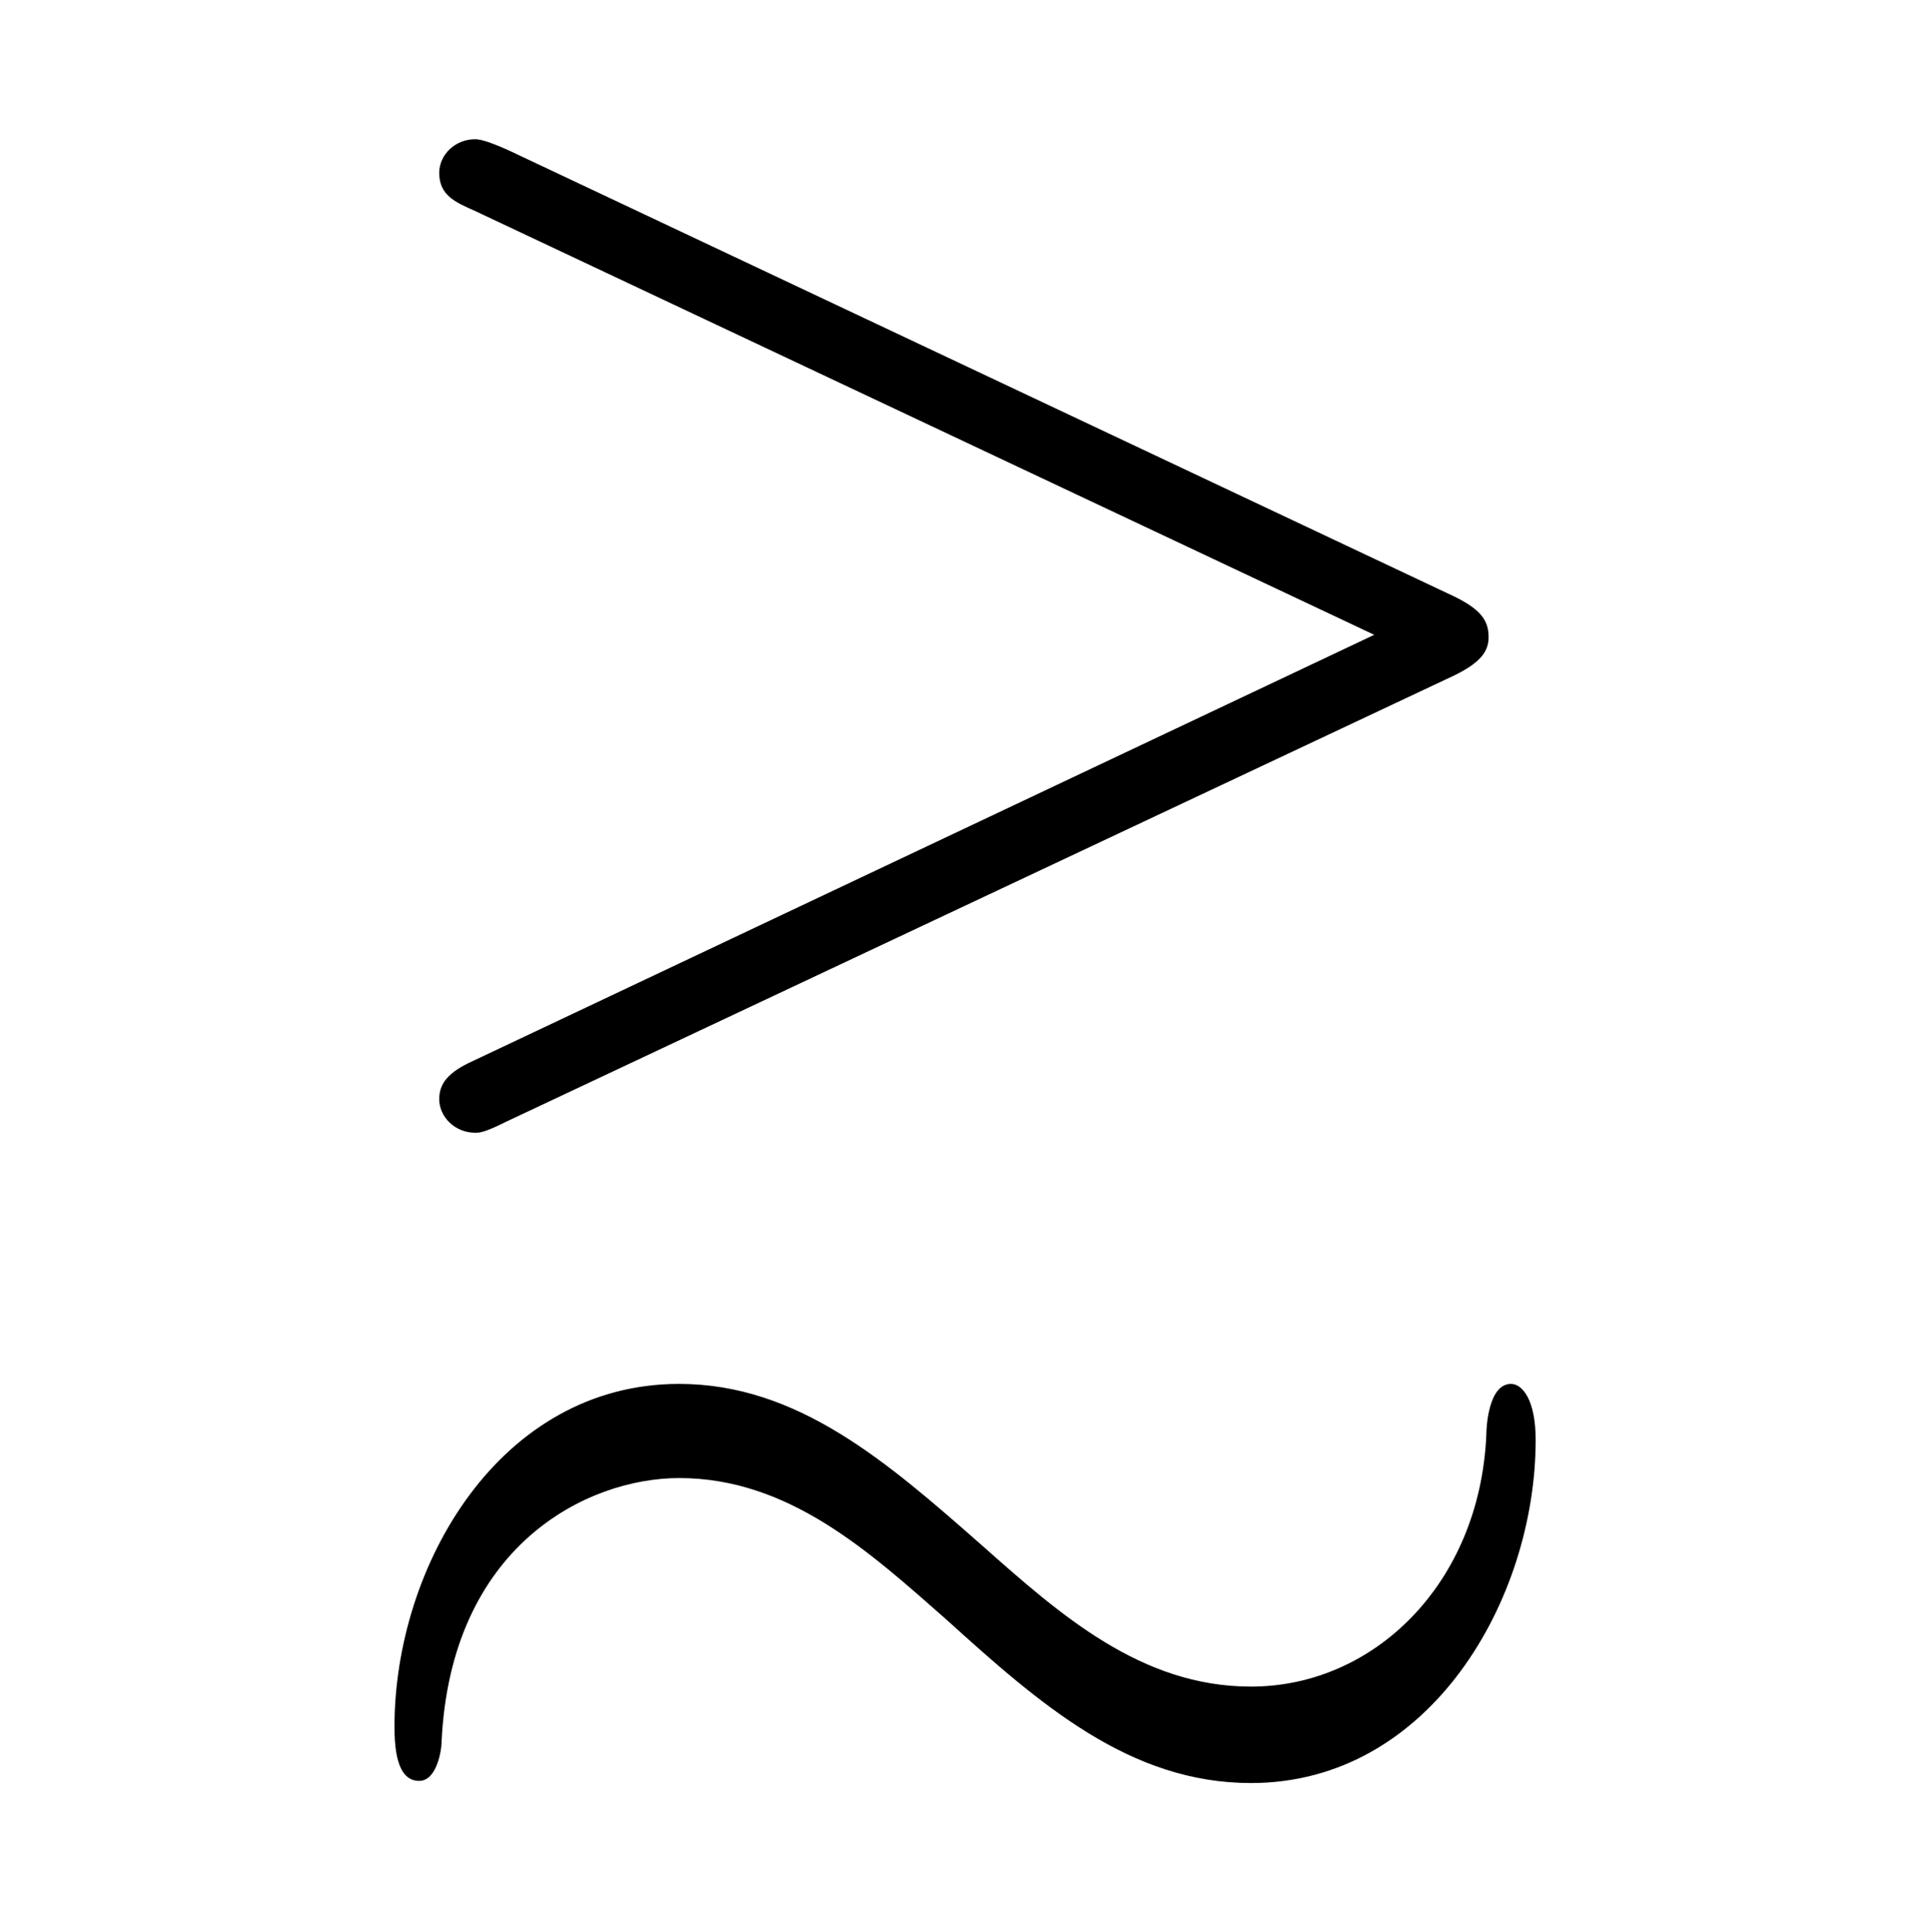 <?xml version="1.0" encoding="UTF-8"?>
<svg xmlns="http://www.w3.org/2000/svg" xmlns:xlink="http://www.w3.org/1999/xlink" width="13.45pt" height="13.46pt" viewBox="0 0 13.45 13.46" version="1.1">
<defs>
<g>
<symbol overflow="visible" id="glyph0-0">
<path style="stroke:none;" d=""/>
</symbol>
<symbol overflow="visible" id="glyph0-1">
<path style="stroke:none;" d="M 8.062 -5.016 C 8.25 -5.109 8.297 -5.188 8.297 -5.281 C 8.297 -5.391 8.25 -5.469 8.062 -5.562 L 1.469 -8.672 C 1.297 -8.75 1.25 -8.75 1.234 -8.75 C 1.094 -8.75 0.984 -8.641 0.984 -8.516 C 0.984 -8.359 1.094 -8.312 1.234 -8.25 L 7.5 -5.297 L 1.219 -2.328 C 1.047 -2.25 0.984 -2.172 0.984 -2.062 C 0.984 -1.938 1.094 -1.828 1.234 -1.828 C 1.266 -1.828 1.297 -1.828 1.453 -1.906 Z M 8.625 0.312 C 8.625 0.031 8.531 -0.078 8.453 -0.078 C 8.297 -0.078 8.281 0.219 8.281 0.281 C 8.234 1.312 7.5 2.031 6.641 2.031 C 5.875 2.031 5.312 1.531 4.766 1.047 C 4.109 0.469 3.484 -0.078 2.656 -0.078 C 1.406 -0.078 0.672 1.188 0.672 2.312 C 0.672 2.578 0.734 2.688 0.844 2.688 C 0.969 2.688 1 2.469 1 2.422 C 1.062 1.047 2.016 0.578 2.656 0.578 C 3.422 0.578 3.984 1.094 4.516 1.562 C 5.172 2.156 5.797 2.703 6.641 2.703 C 7.891 2.703 8.625 1.422 8.625 0.312 Z M 8.625 0.312 "/>
</symbol>
</g>
</defs>
<g id="surface1">
<g style="fill:rgb(0%,0%,0%);fill-opacity:1;">
  <use xlink:href="#glyph0-1" x="2.077" y="9.72"/>
</g>
</g>
</svg>
